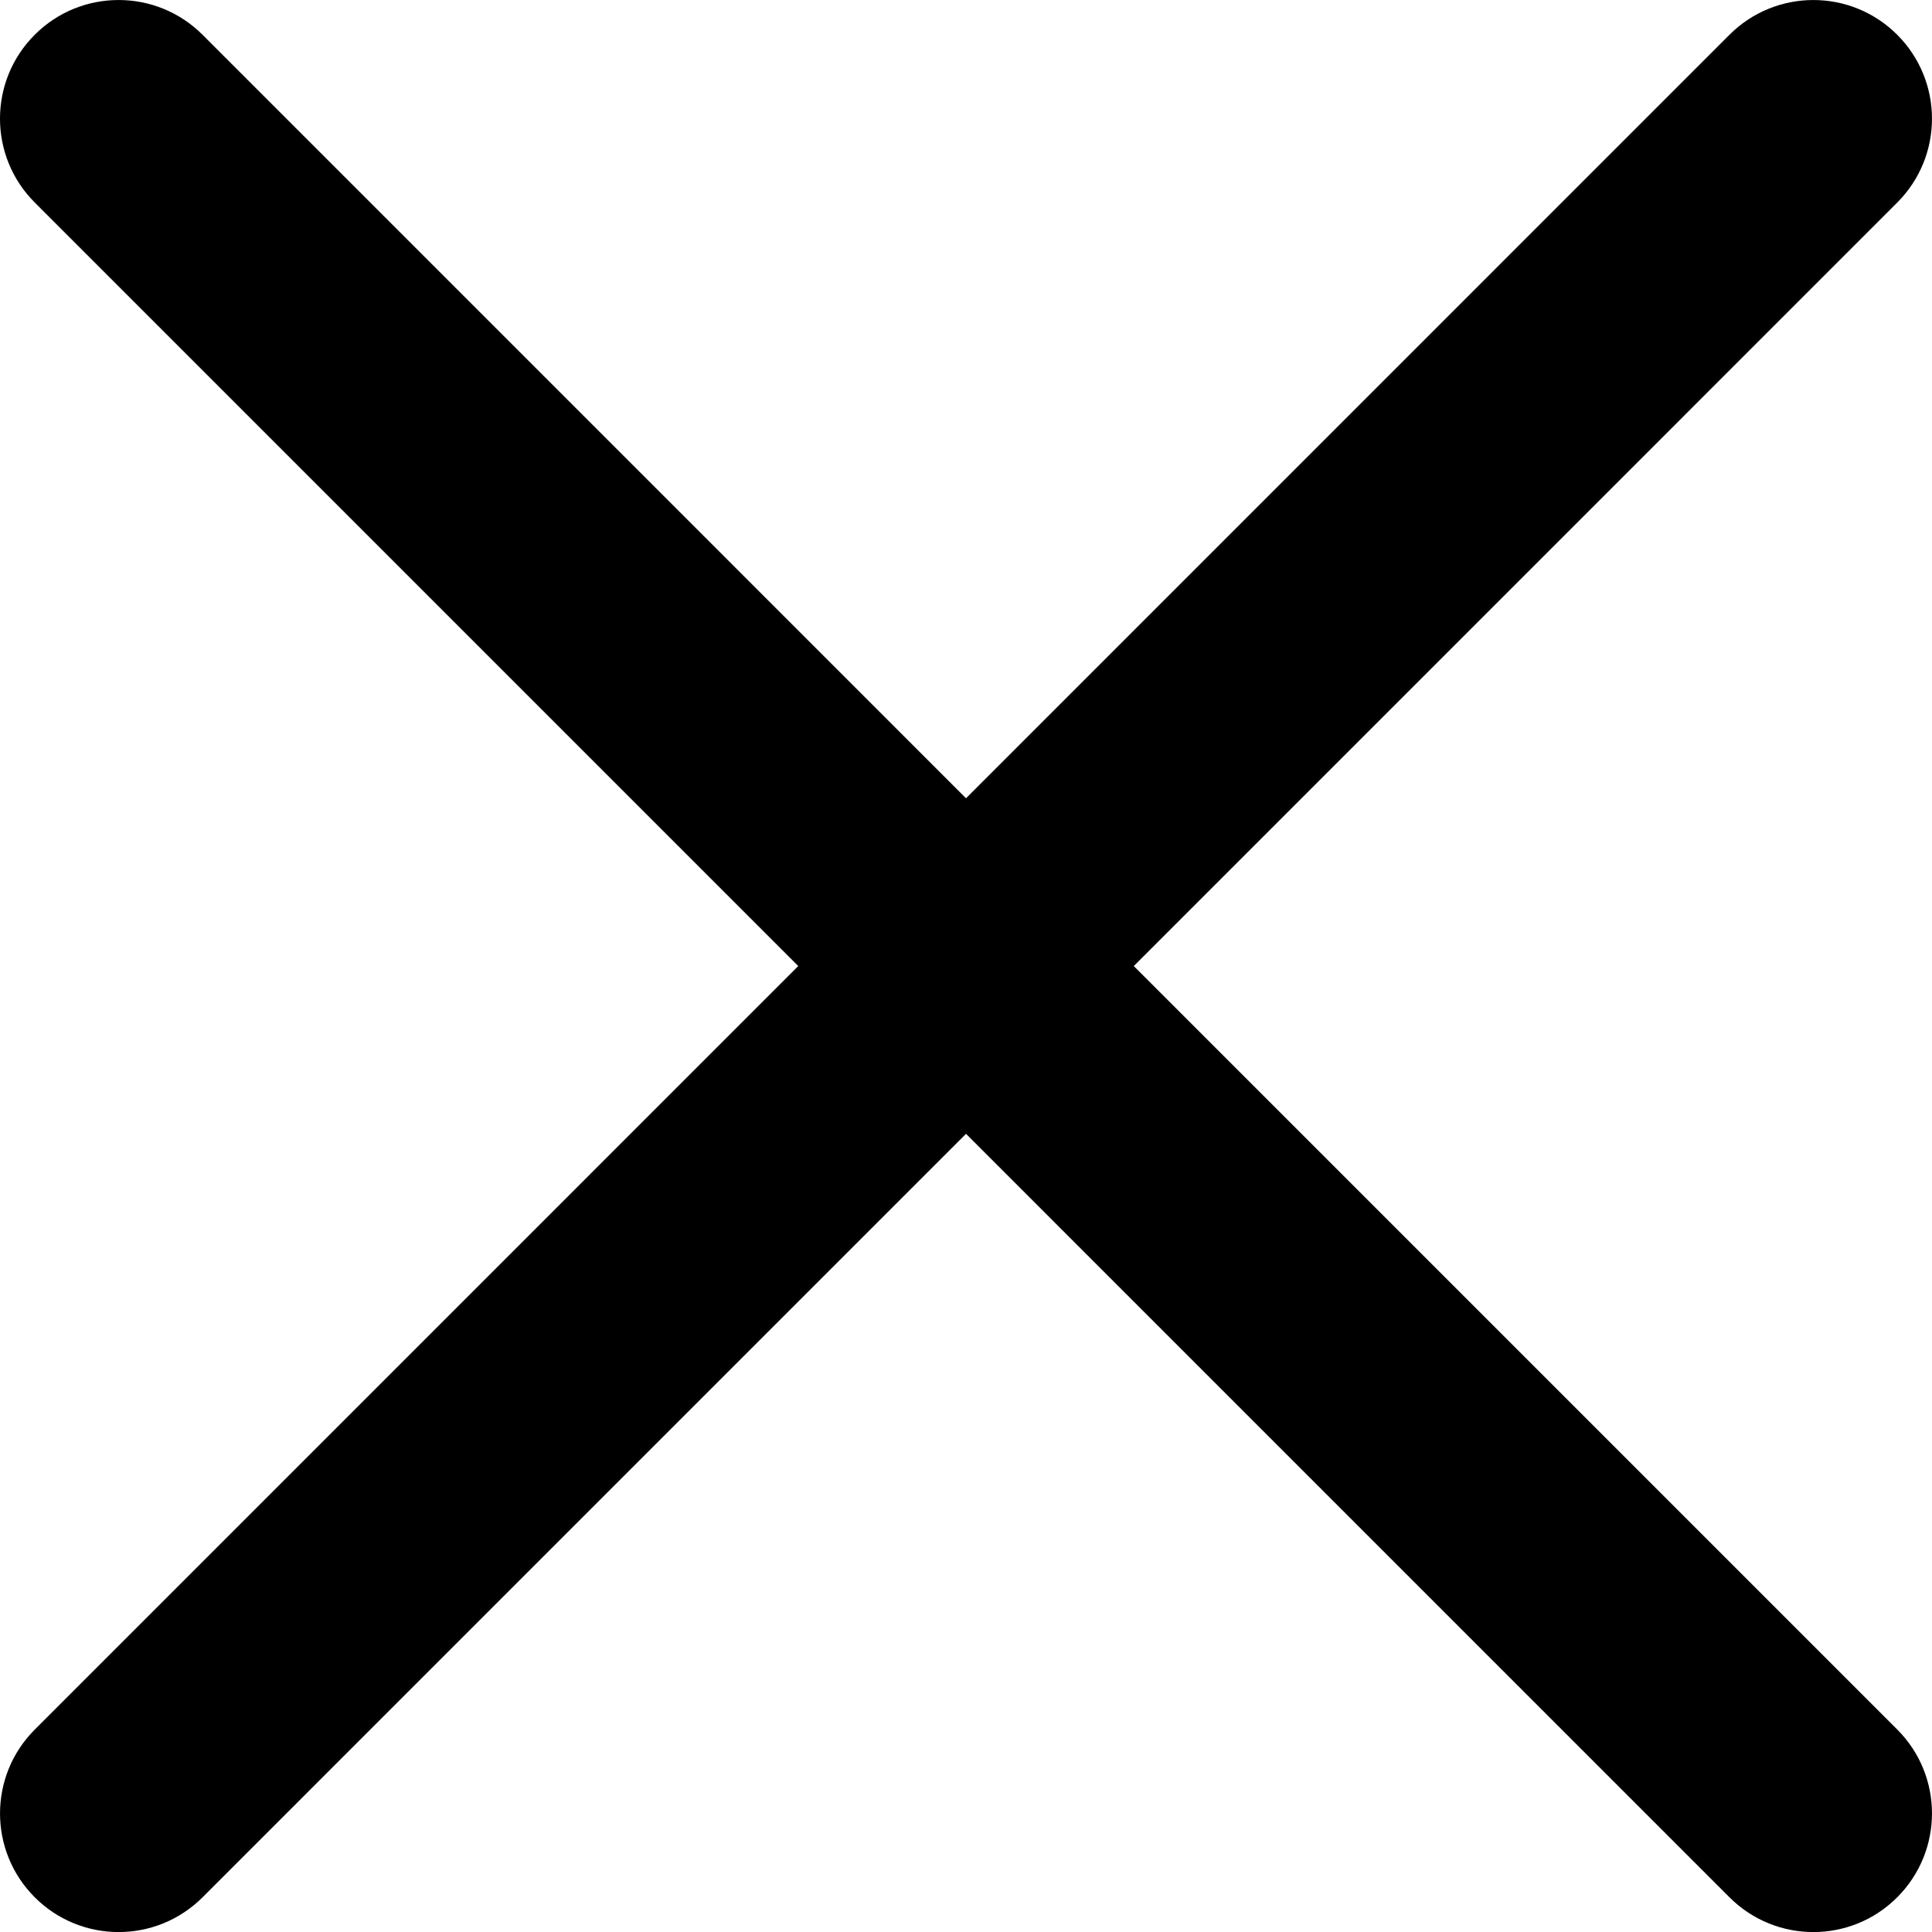 <svg id="Layer_1" xmlns="http://www.w3.org/2000/svg" xmlns:xlink="http://www.w3.org/1999/xlink" width="60" height="60.002" viewBox="0 0 60 60.002" enable-background="new 0 0 60 60.002"><g><path d="M56.316 60.002c-.943.0-1.886-.36-2.605-1.079L1.079 6.289c-1.439-1.438-1.439-3.771.0-5.21 1.438-1.438 3.771-1.438 5.21.0l52.632 52.633c1.438 1.438 1.438 3.771-.001 5.21C58.202 59.642 57.258 60.002 56.316 60.002z"/><path d="M3.684 60.002c-.942.0-1.886-.36-2.604-1.079-1.439-1.439-1.439-3.771.0-5.21L53.71 1.08c1.439-1.439 3.772-1.439 5.21.0 1.439 1.439 1.439 3.771.001 5.21L6.29 58.923C5.57 59.642 4.627 60.002 3.684 60.002z"/></g></svg>